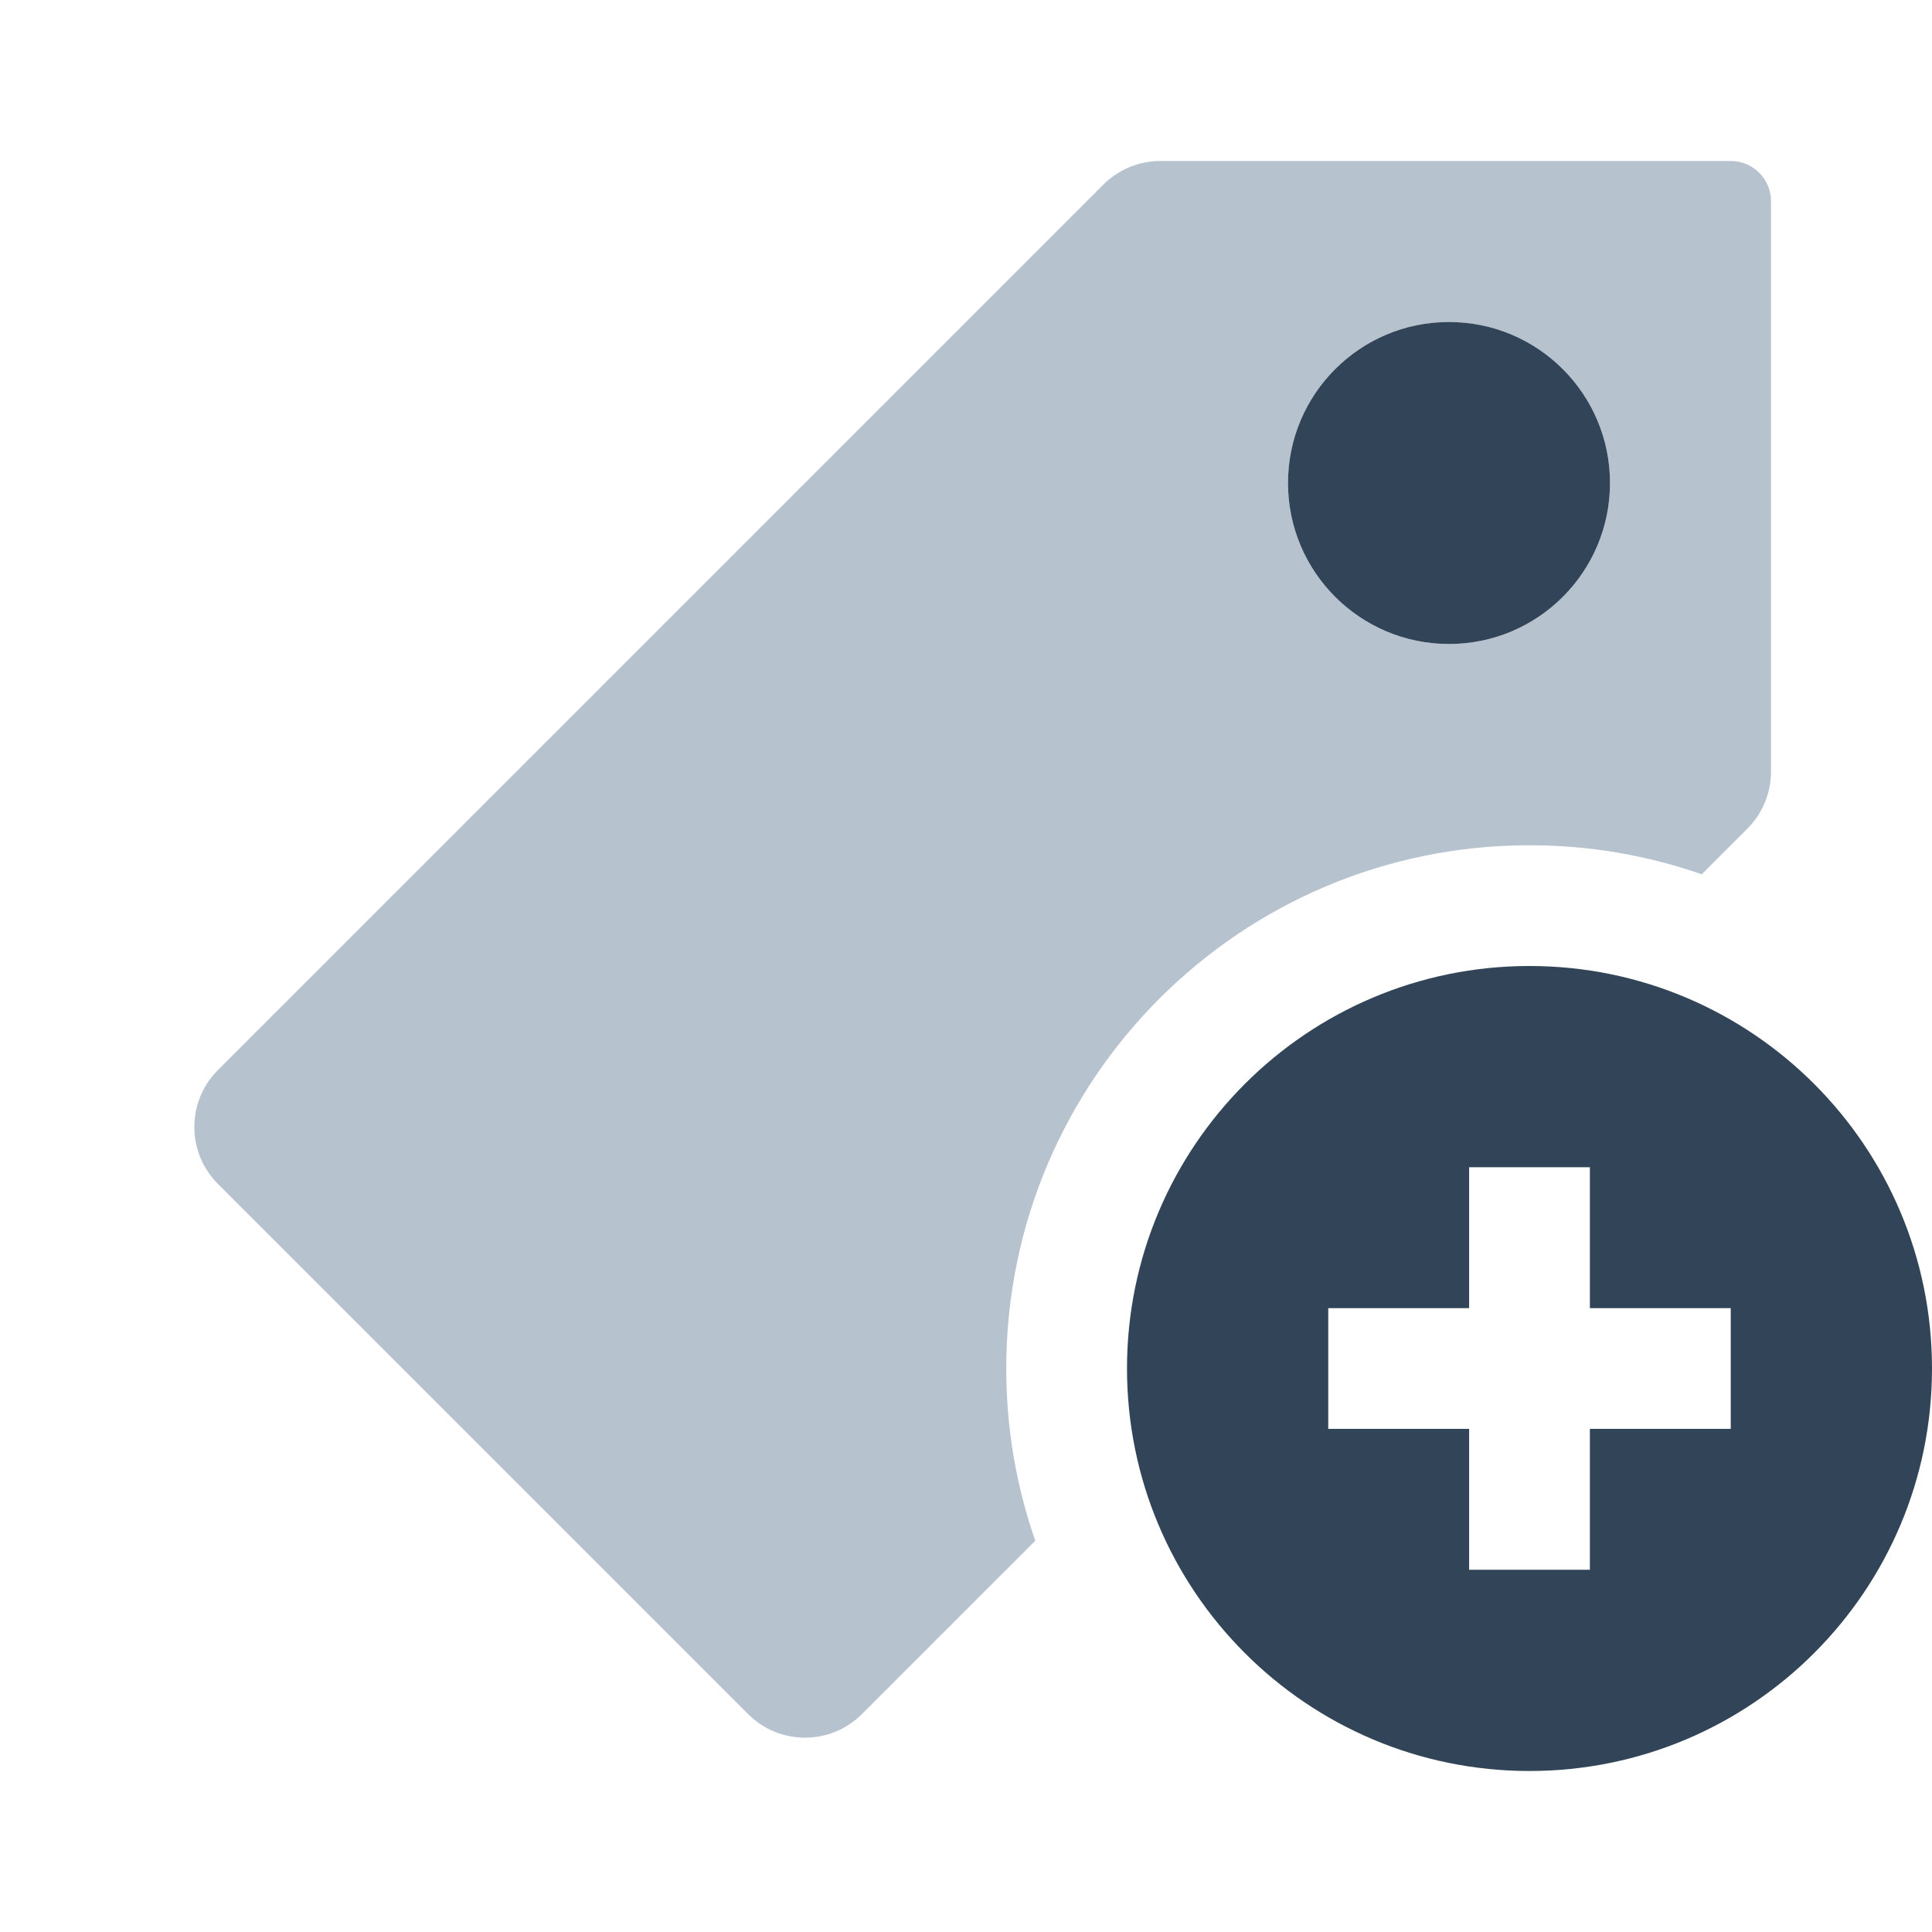 <svg width="48" height="48" viewBox="0 0 48 48" fill="none" xmlns="http://www.w3.org/2000/svg">
<path fill-rule="evenodd" clip-rule="evenodd" d="M27.414 4.586C27.789 4.211 28.298 4 28.828 4H43C43.552 4 44 4.448 44 5V19.172C44 19.702 43.789 20.211 43.414 20.586L42.279 21.721C40.939 21.254 39.499 21 38 21C30.82 21 25 26.82 25 34C25 35.499 25.254 36.939 25.721 38.279L21.414 42.586C20.633 43.367 19.367 43.367 18.586 42.586L5.414 29.414C4.633 28.633 4.633 27.367 5.414 26.586L27.414 4.586ZM40 12C40 14.209 38.209 16 36 16C33.791 16 32 14.209 32 12C32 9.791 33.791 8 36 8C38.209 8 40 9.791 40 12Z" fill="#B6C2CD"/>
<path d="M36 16C38.209 16 40 14.209 40 12C40 9.791 38.209 8 36 8C33.791 8 32 9.791 32 12C32 14.209 33.791 16 36 16Z" fill="#324558"/>
<path fill-rule="evenodd" clip-rule="evenodd" d="M48 34C48 39.523 43.523 44 38 44C32.477 44 28 39.523 28 34C28 28.477 32.477 24 38 24C43.523 24 48 28.477 48 34ZM36.5 29V32.5H33V35.5H36.5V39H39.5V35.5H43V32.5H39.5V29H36.5Z" fill="#324558"/>
</svg>
